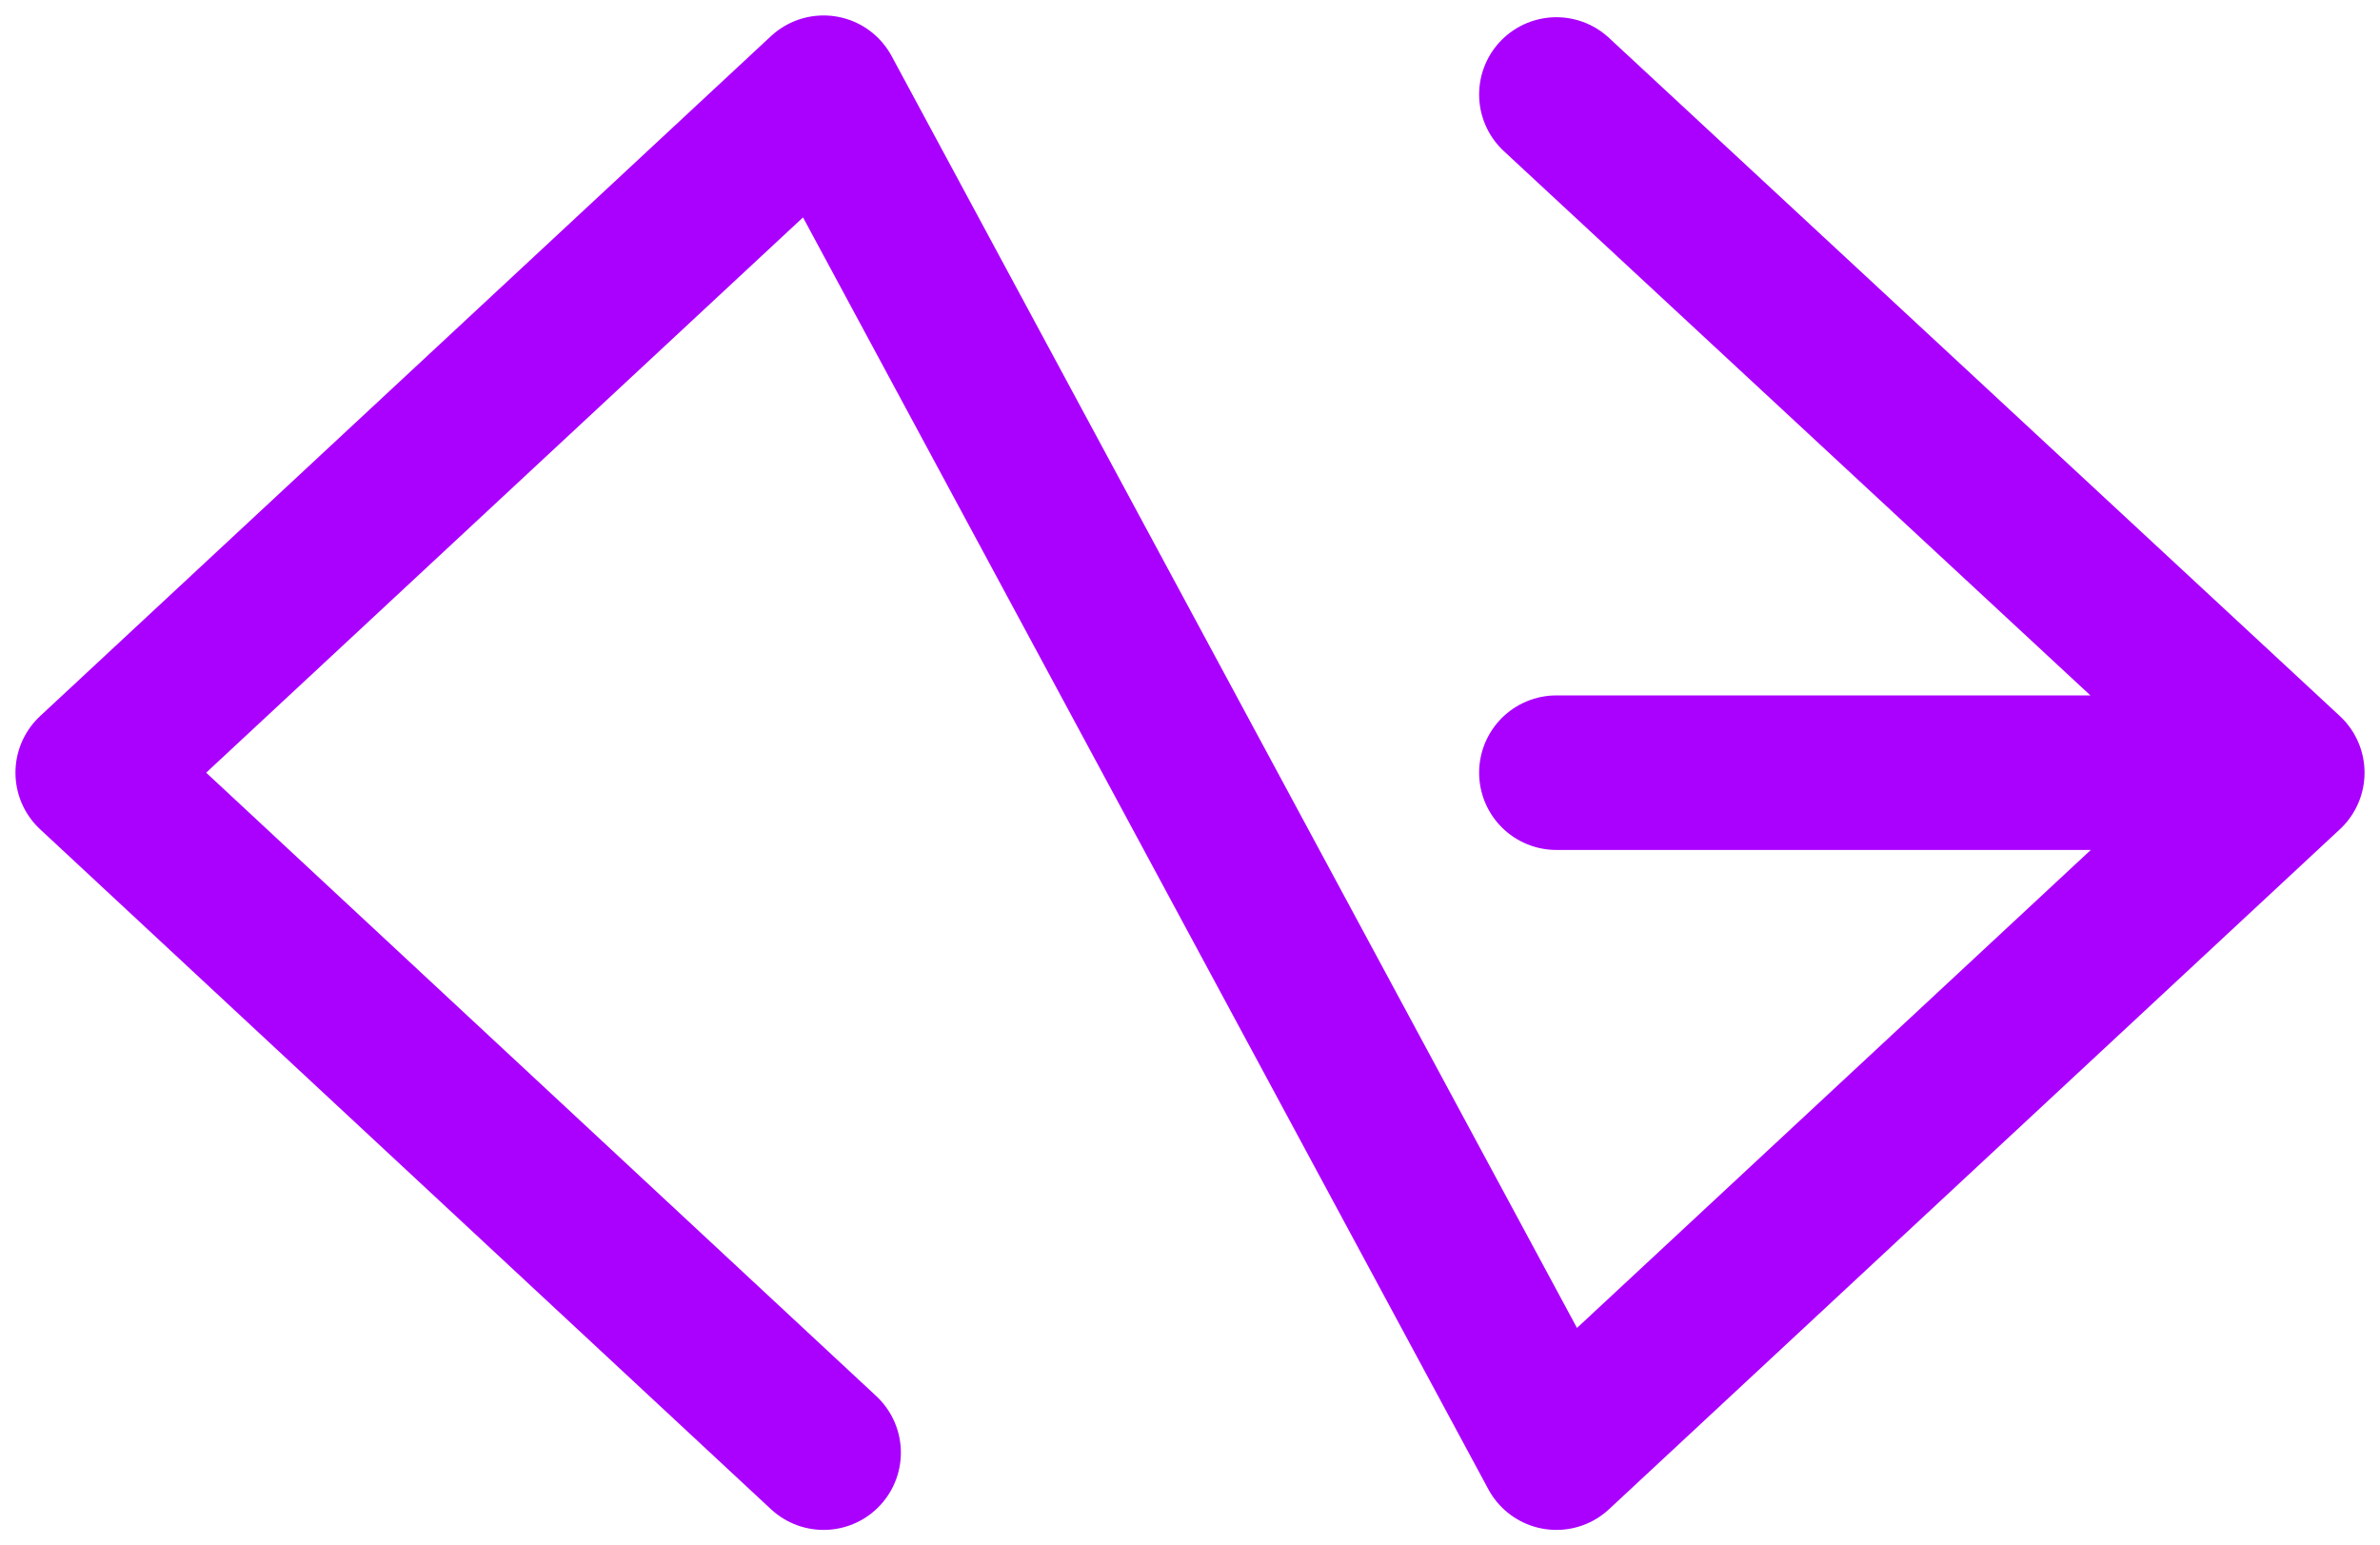 <svg width="77" height="50" viewBox="0 0 77 50" fill="none" xmlns="http://www.w3.org/2000/svg">
<path d="M26.646 47L3 25L26.646 3L50.354 47L74 25M74 25L50.354 3.057M74 25H50.354" stroke="#AA00FE" stroke-width="5" stroke-linecap="round" stroke-linejoin="round"/>
</svg>

